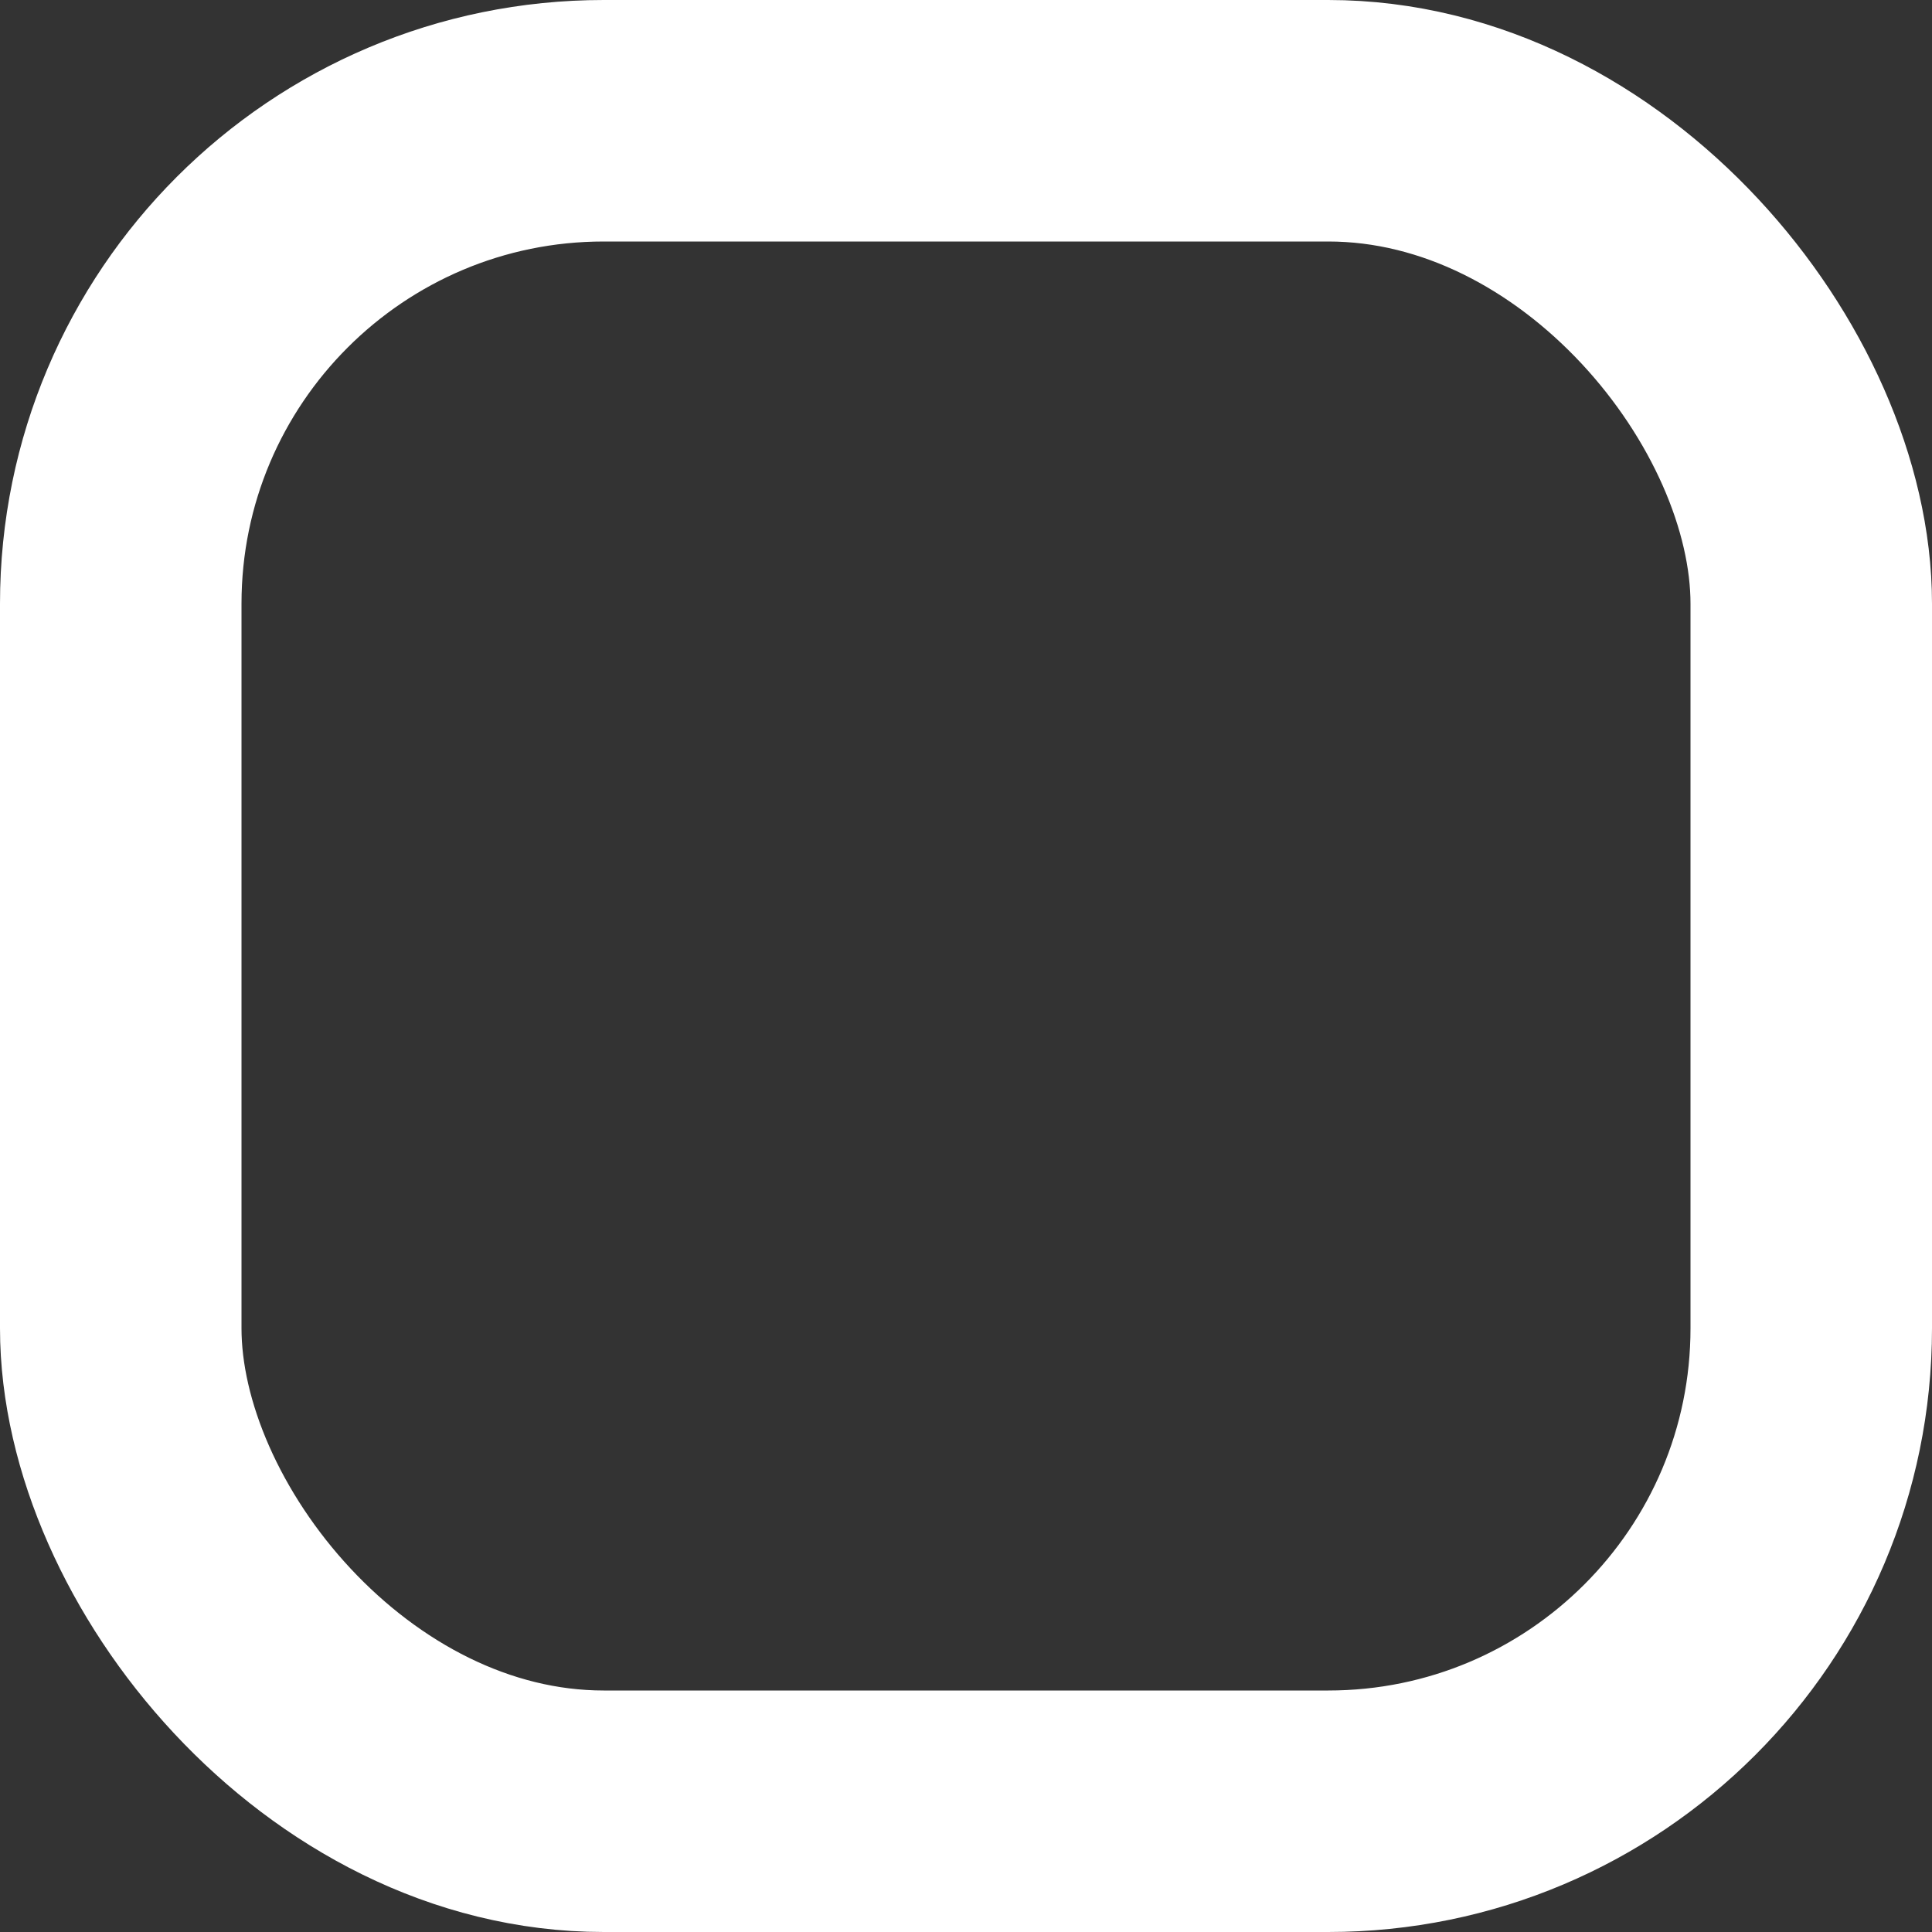 <?xml version="1.0" encoding="UTF-8"?>
<svg width="16px" height="16px" viewBox="0 0 16 16" version="1.1" xmlns="http://www.w3.org/2000/svg" xmlns:xlink="http://www.w3.org/1999/xlink">
    <rect x="0" y="0" width="16" height="16" fill="#333333" stroke="none"/>
    <title>components / checkbox / unfilled</title>
    <g id="components-/-checkbox-/-unfilled" stroke="none" stroke-width="1" fill="none" fill-rule="evenodd">
        <g id="checkbox-unfilled" stroke="white" stroke-width="2">
            <rect id="Checkbox-Empty" x="1" y="1" width="14" height="14" rx="4"></rect>
        </g>
    </g>
</svg>
